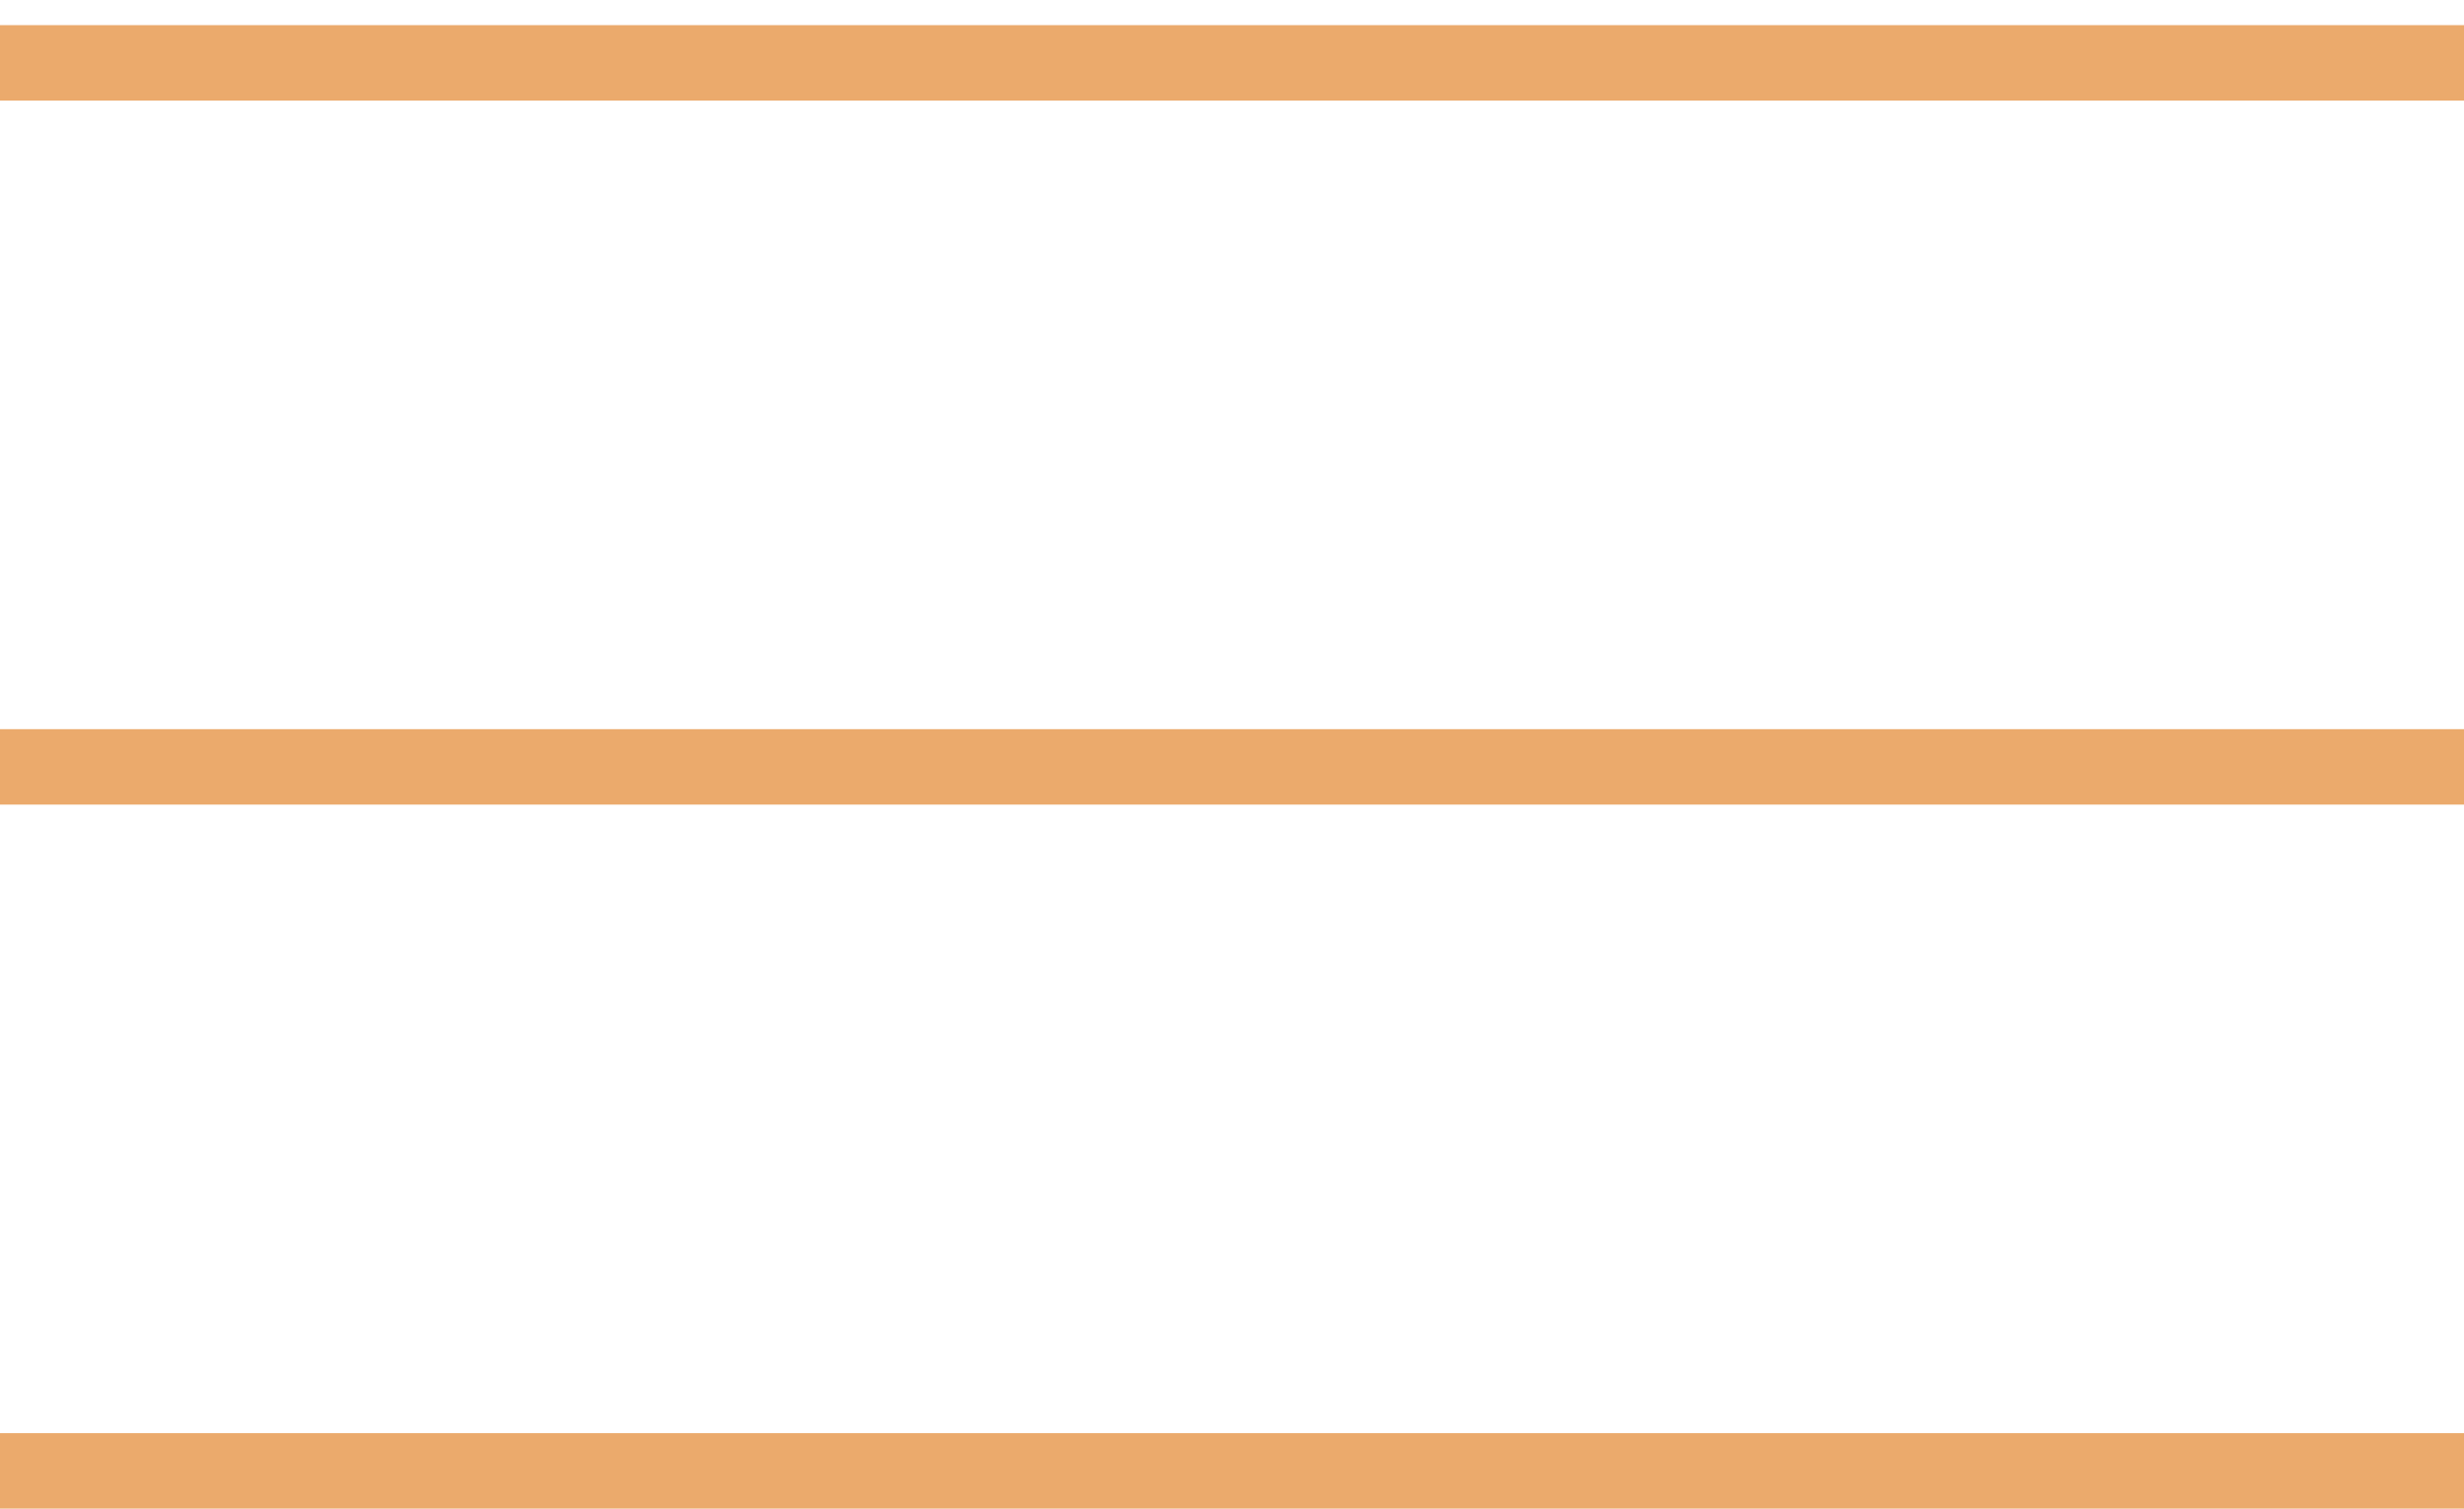 <svg width="49" height="30" viewBox="0 0 49 30" fill="none" xmlns="http://www.w3.org/2000/svg">
<line x1="6.55671e-08" y1="1.25" x2="49" y2="1.25" stroke="#EBAA6C" stroke-width="1.5"/>
<line x1="4.68336e-08" y1="15.25" x2="49" y2="15.25" stroke="#EBAA6C" stroke-width="1.5"/>
<line x1="4.68336e-08" y1="29.25" x2="49" y2="29.25" stroke="#EBAA6C" stroke-width="1.5"/>
</svg>
